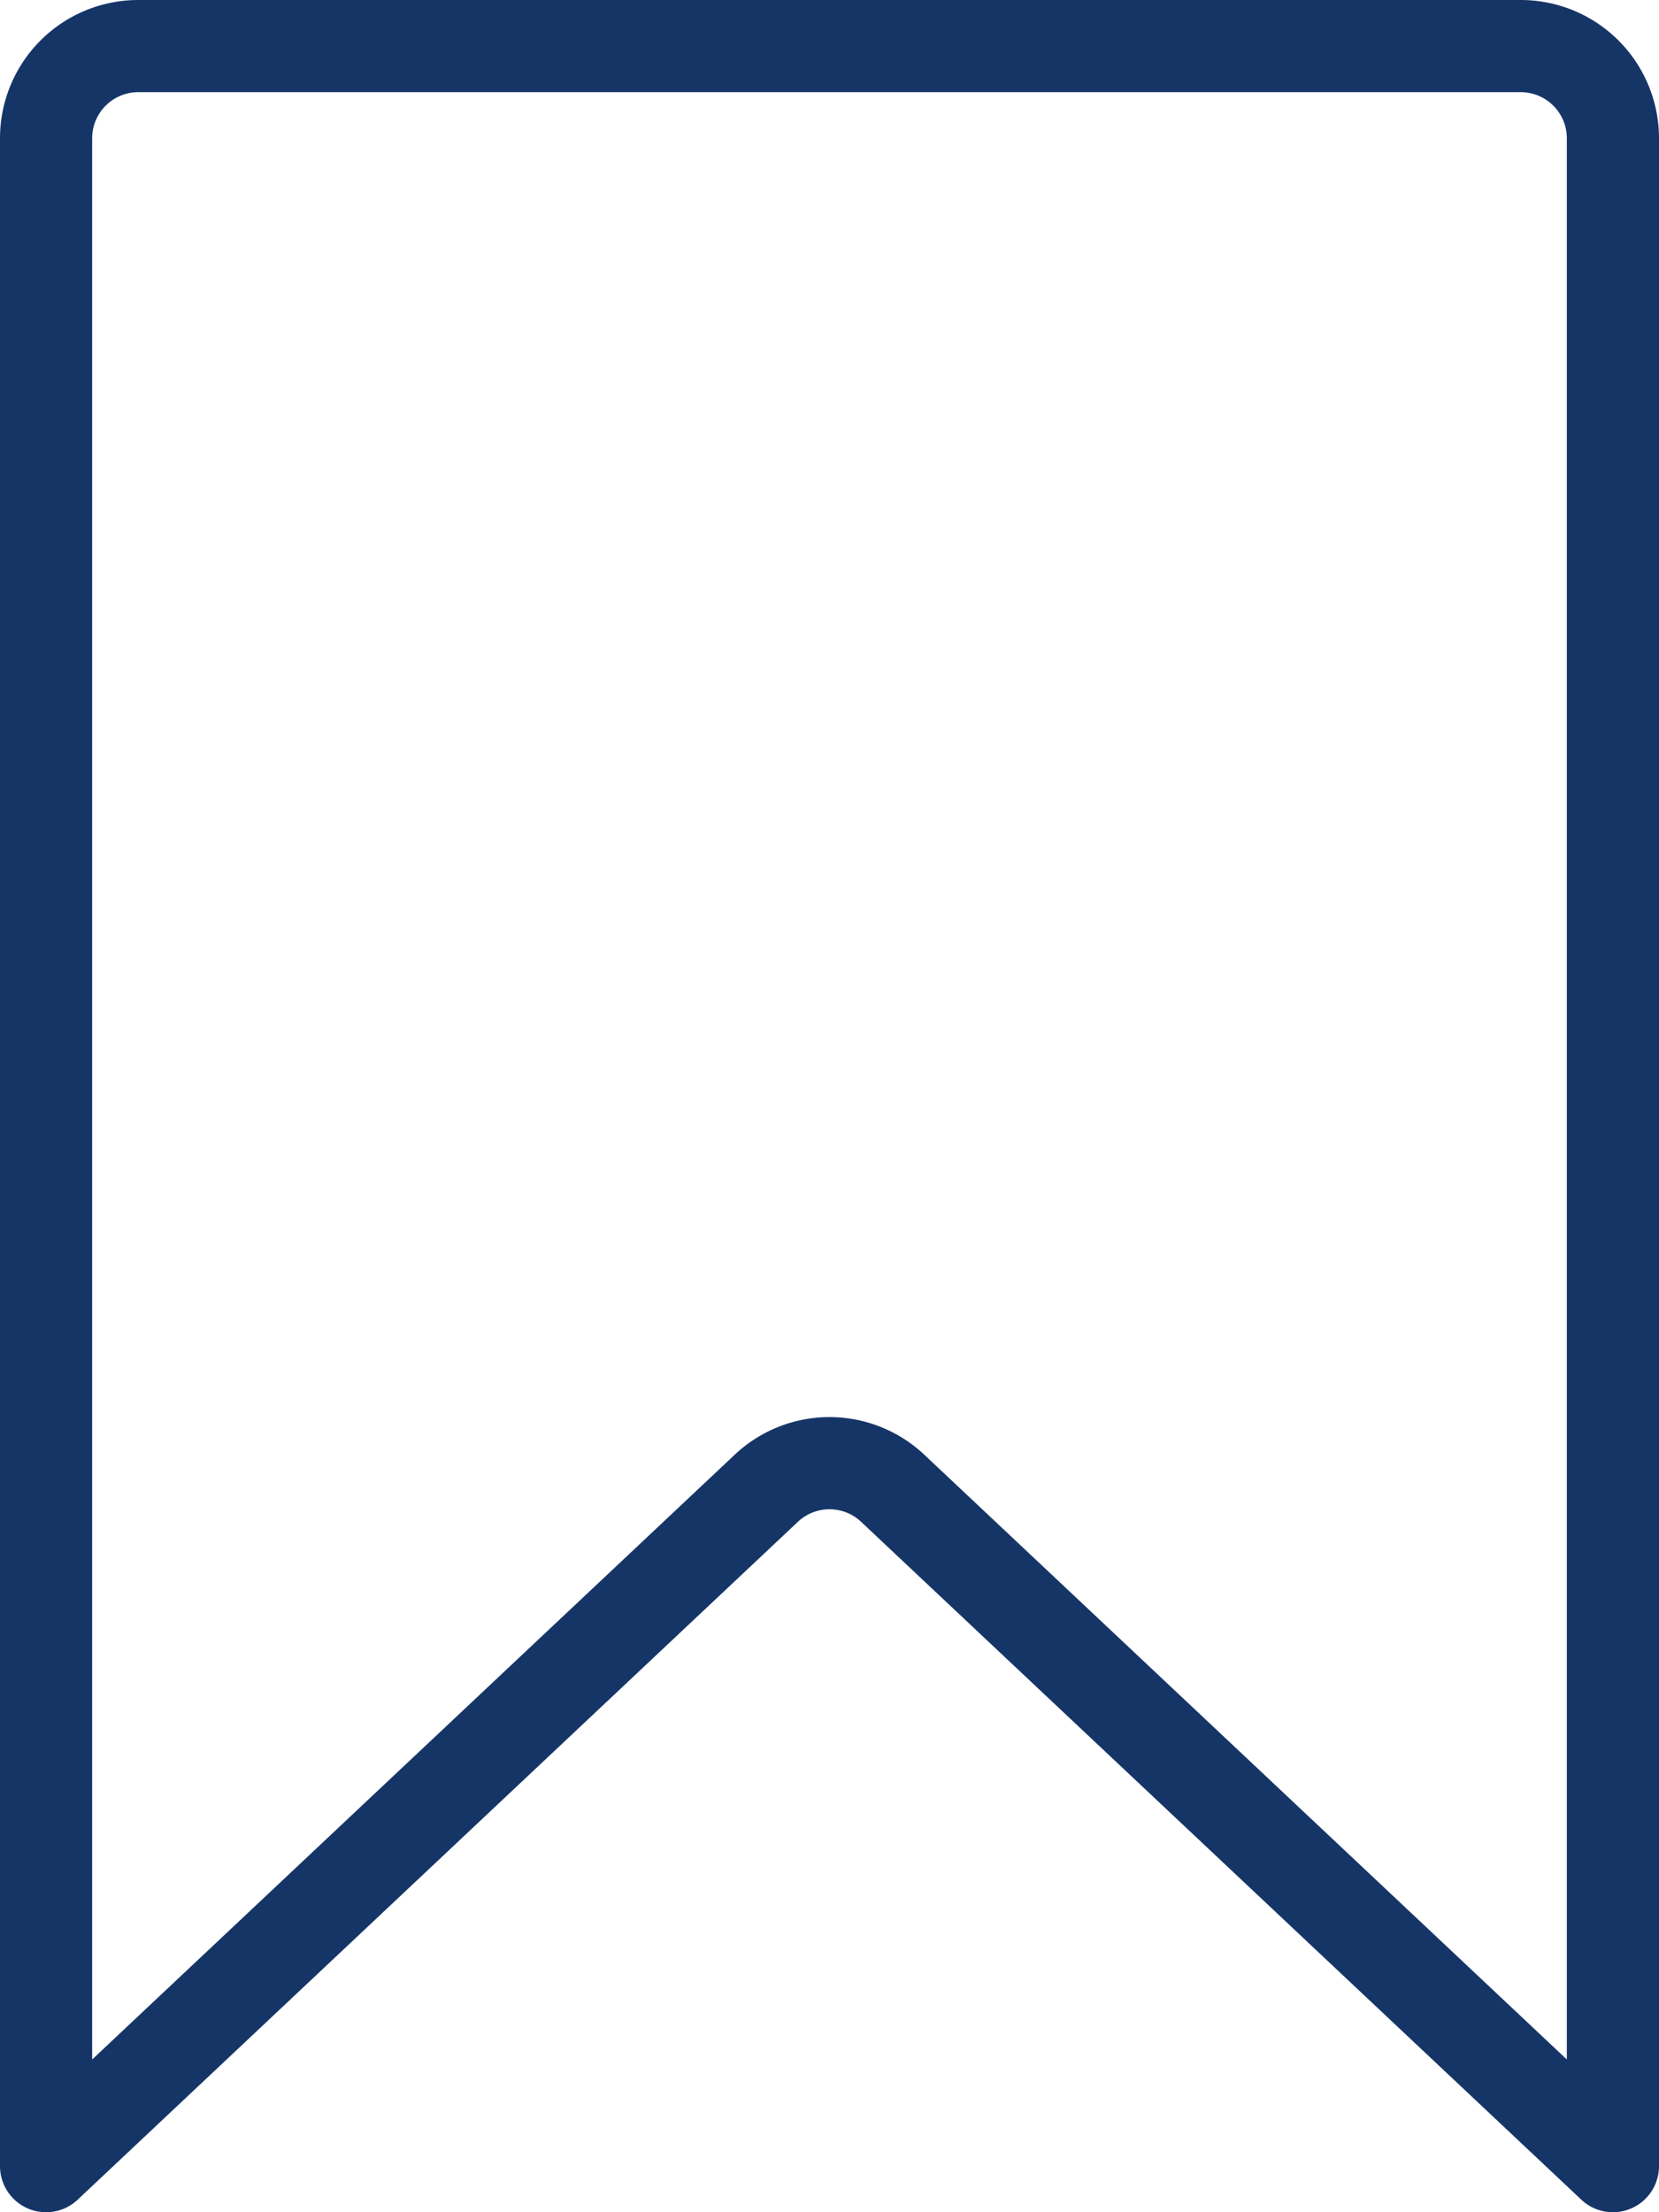 <svg xmlns="http://www.w3.org/2000/svg" viewBox="0 0 18 24"><title>bookmark</title><path d="M17.5,23.5,9.69,16.15a1,1,0,0,0-1.38,0L.5,23.5V1.5a1,1,0,0,1,1-1h15a1,1,0,0,1,1,1Z" fill="none" stroke="#163567" stroke-linecap="round" stroke-linejoin="round"/></svg>